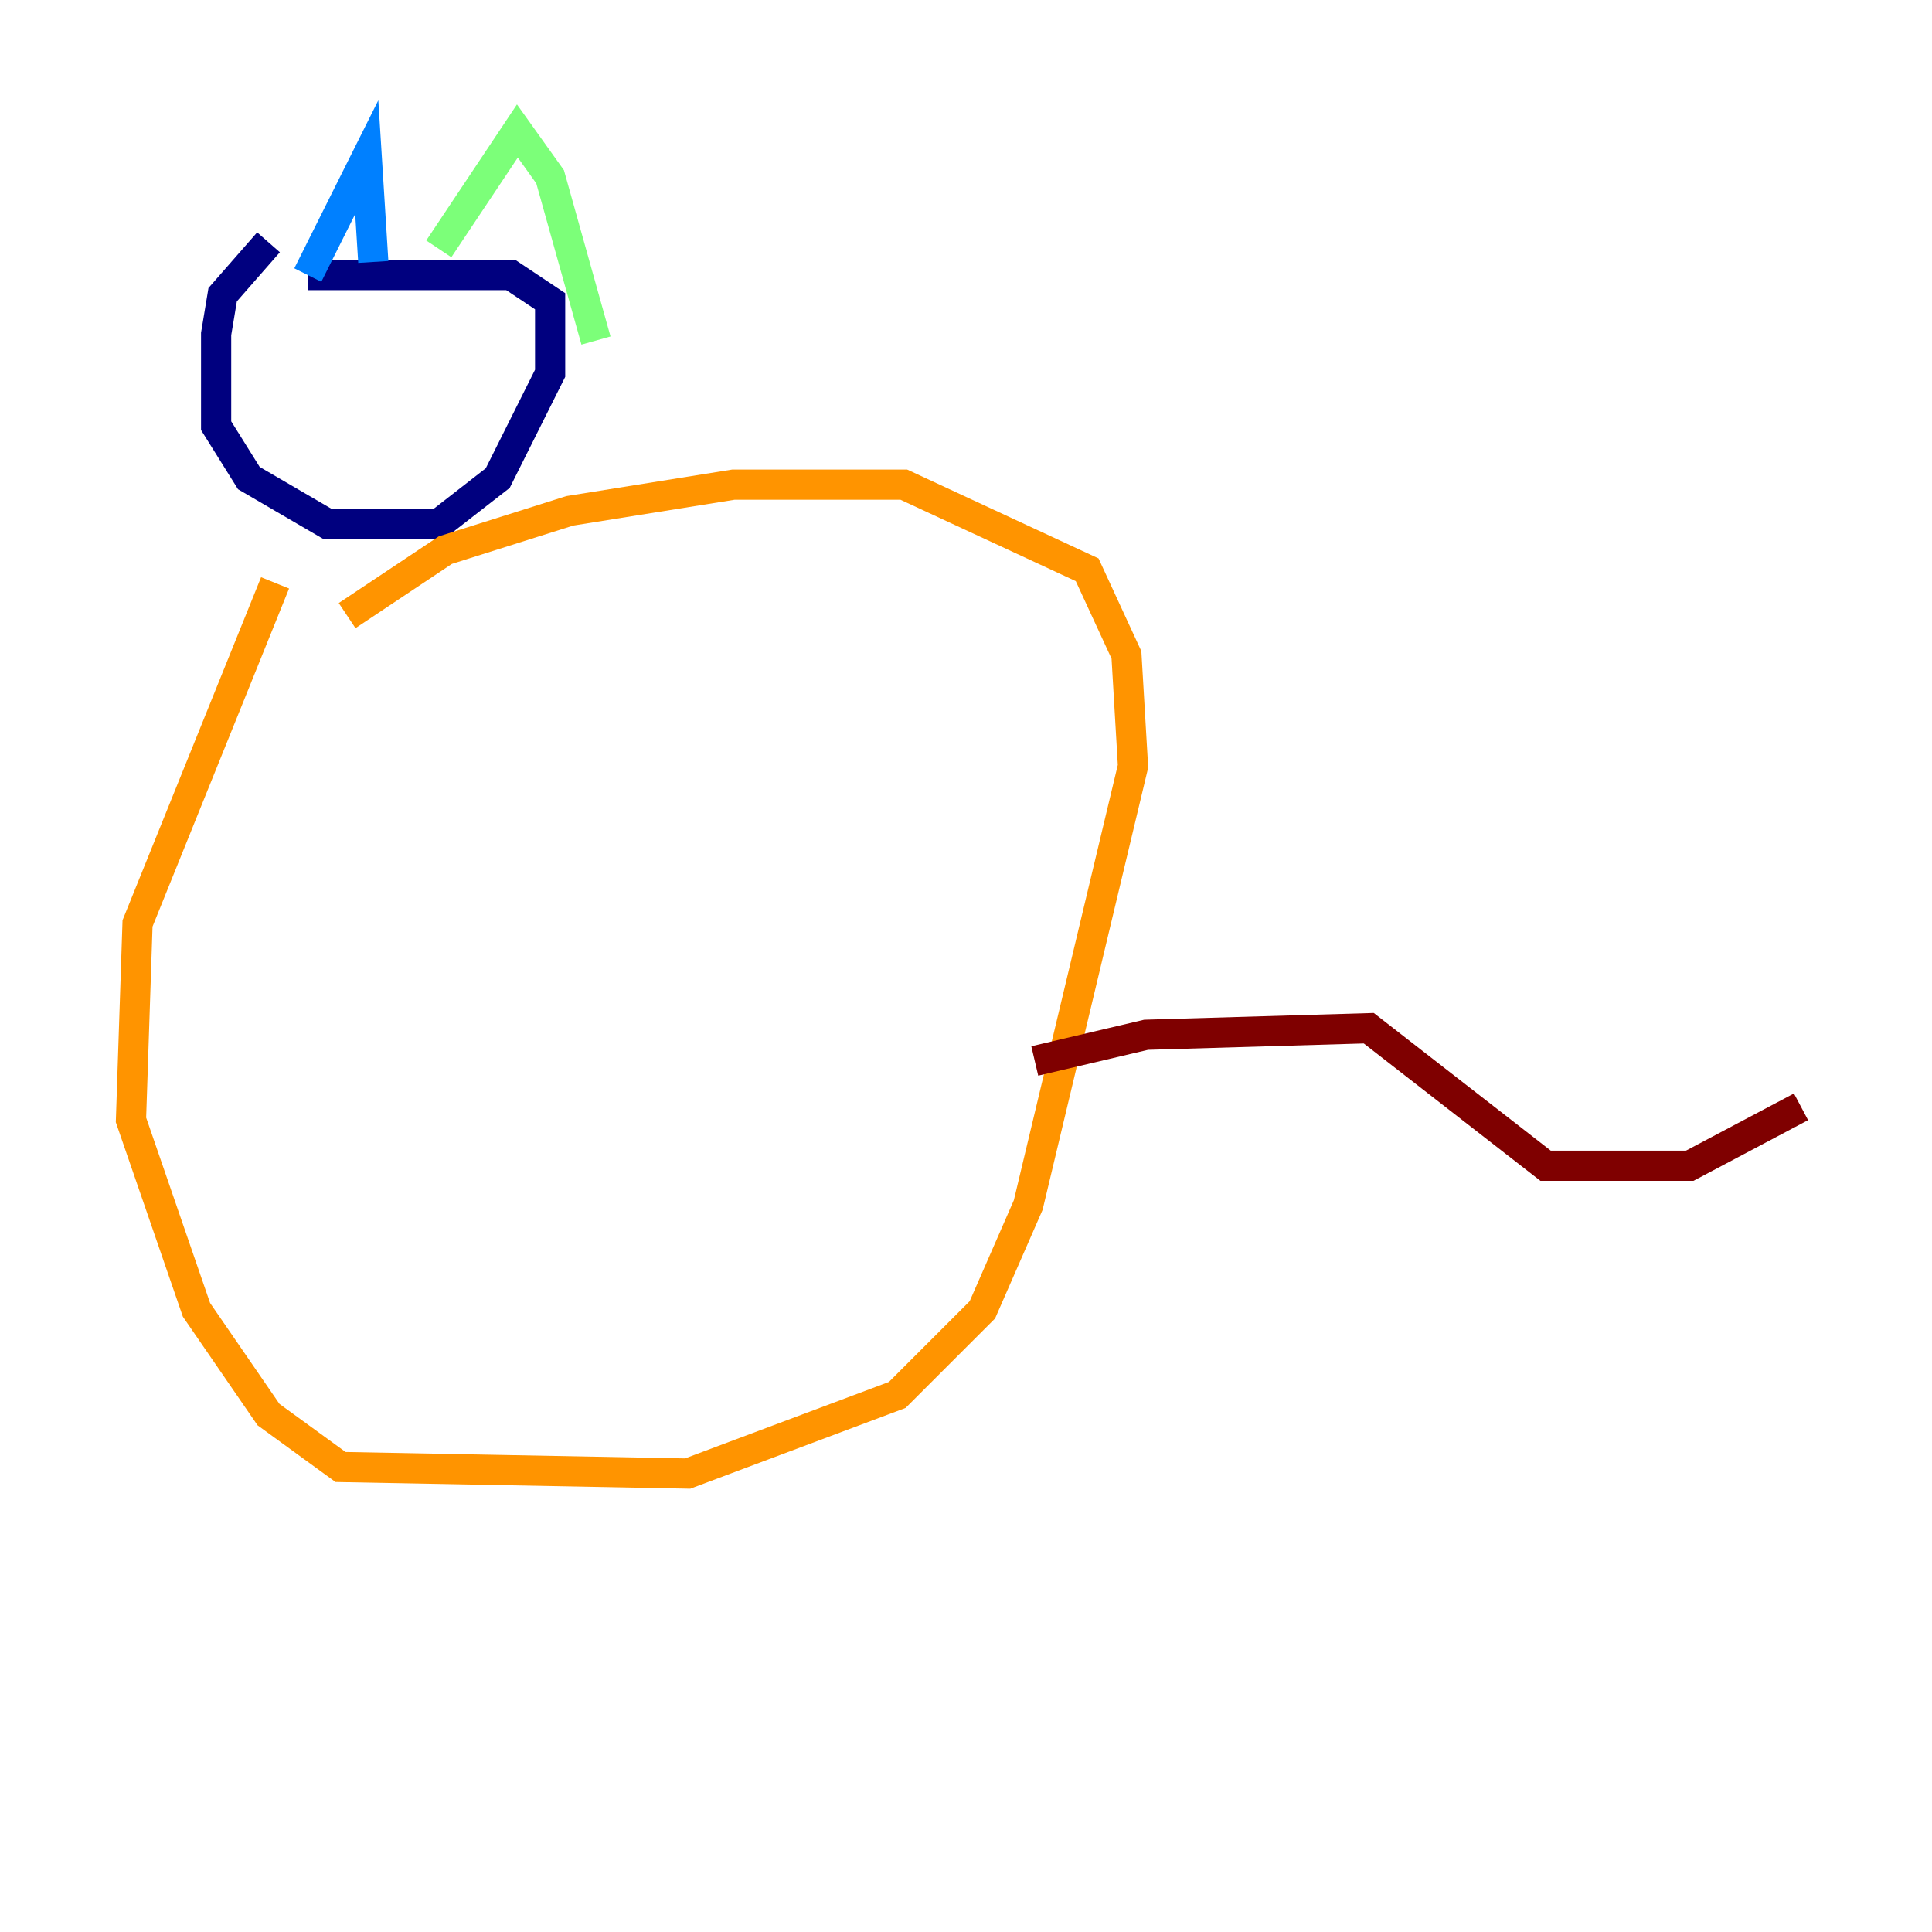 <?xml version="1.0" encoding="utf-8" ?>
<svg baseProfile="tiny" height="128" version="1.2" viewBox="0,0,128,128" width="128" xmlns="http://www.w3.org/2000/svg" xmlns:ev="http://www.w3.org/2001/xml-events" xmlns:xlink="http://www.w3.org/1999/xlink"><defs /><polyline fill="none" points="17.79,16.054 14.752,19.525 14.319,22.129 14.319,28.203 16.488,31.675 21.695,34.712 29.071,34.712 32.976,31.675 36.447,24.732 36.447,19.959 33.844,18.224 20.393,18.224" stroke="#00007f" stroke-width="2" /><polyline fill="none" points="20.393,18.224 24.298,10.414 24.732,17.356" stroke="#0080ff" stroke-width="2" /><polyline fill="none" points="29.071,16.488 34.278,8.678 36.447,11.715 39.485,22.563" stroke="#7cff79" stroke-width="2" /><polyline fill="none" points="18.224,38.617 9.112,61.18 8.678,74.197 13.017,86.78 17.79,93.722 22.563,97.193 45.559,97.627 59.444,92.42 65.085,86.78 68.122,79.837 75.064,50.766 74.63,43.39 72.027,37.749 59.878,32.108 48.597,32.108 37.749,33.844 29.505,36.447 22.997,40.786" stroke="#ff9400" stroke-width="2" /><polyline fill="none" points="68.556,70.291 75.932,68.556 90.685,68.122 102.4,77.234 111.946,77.234 119.322,73.329" stroke="#7f0000" stroke-width="2" /></svg>